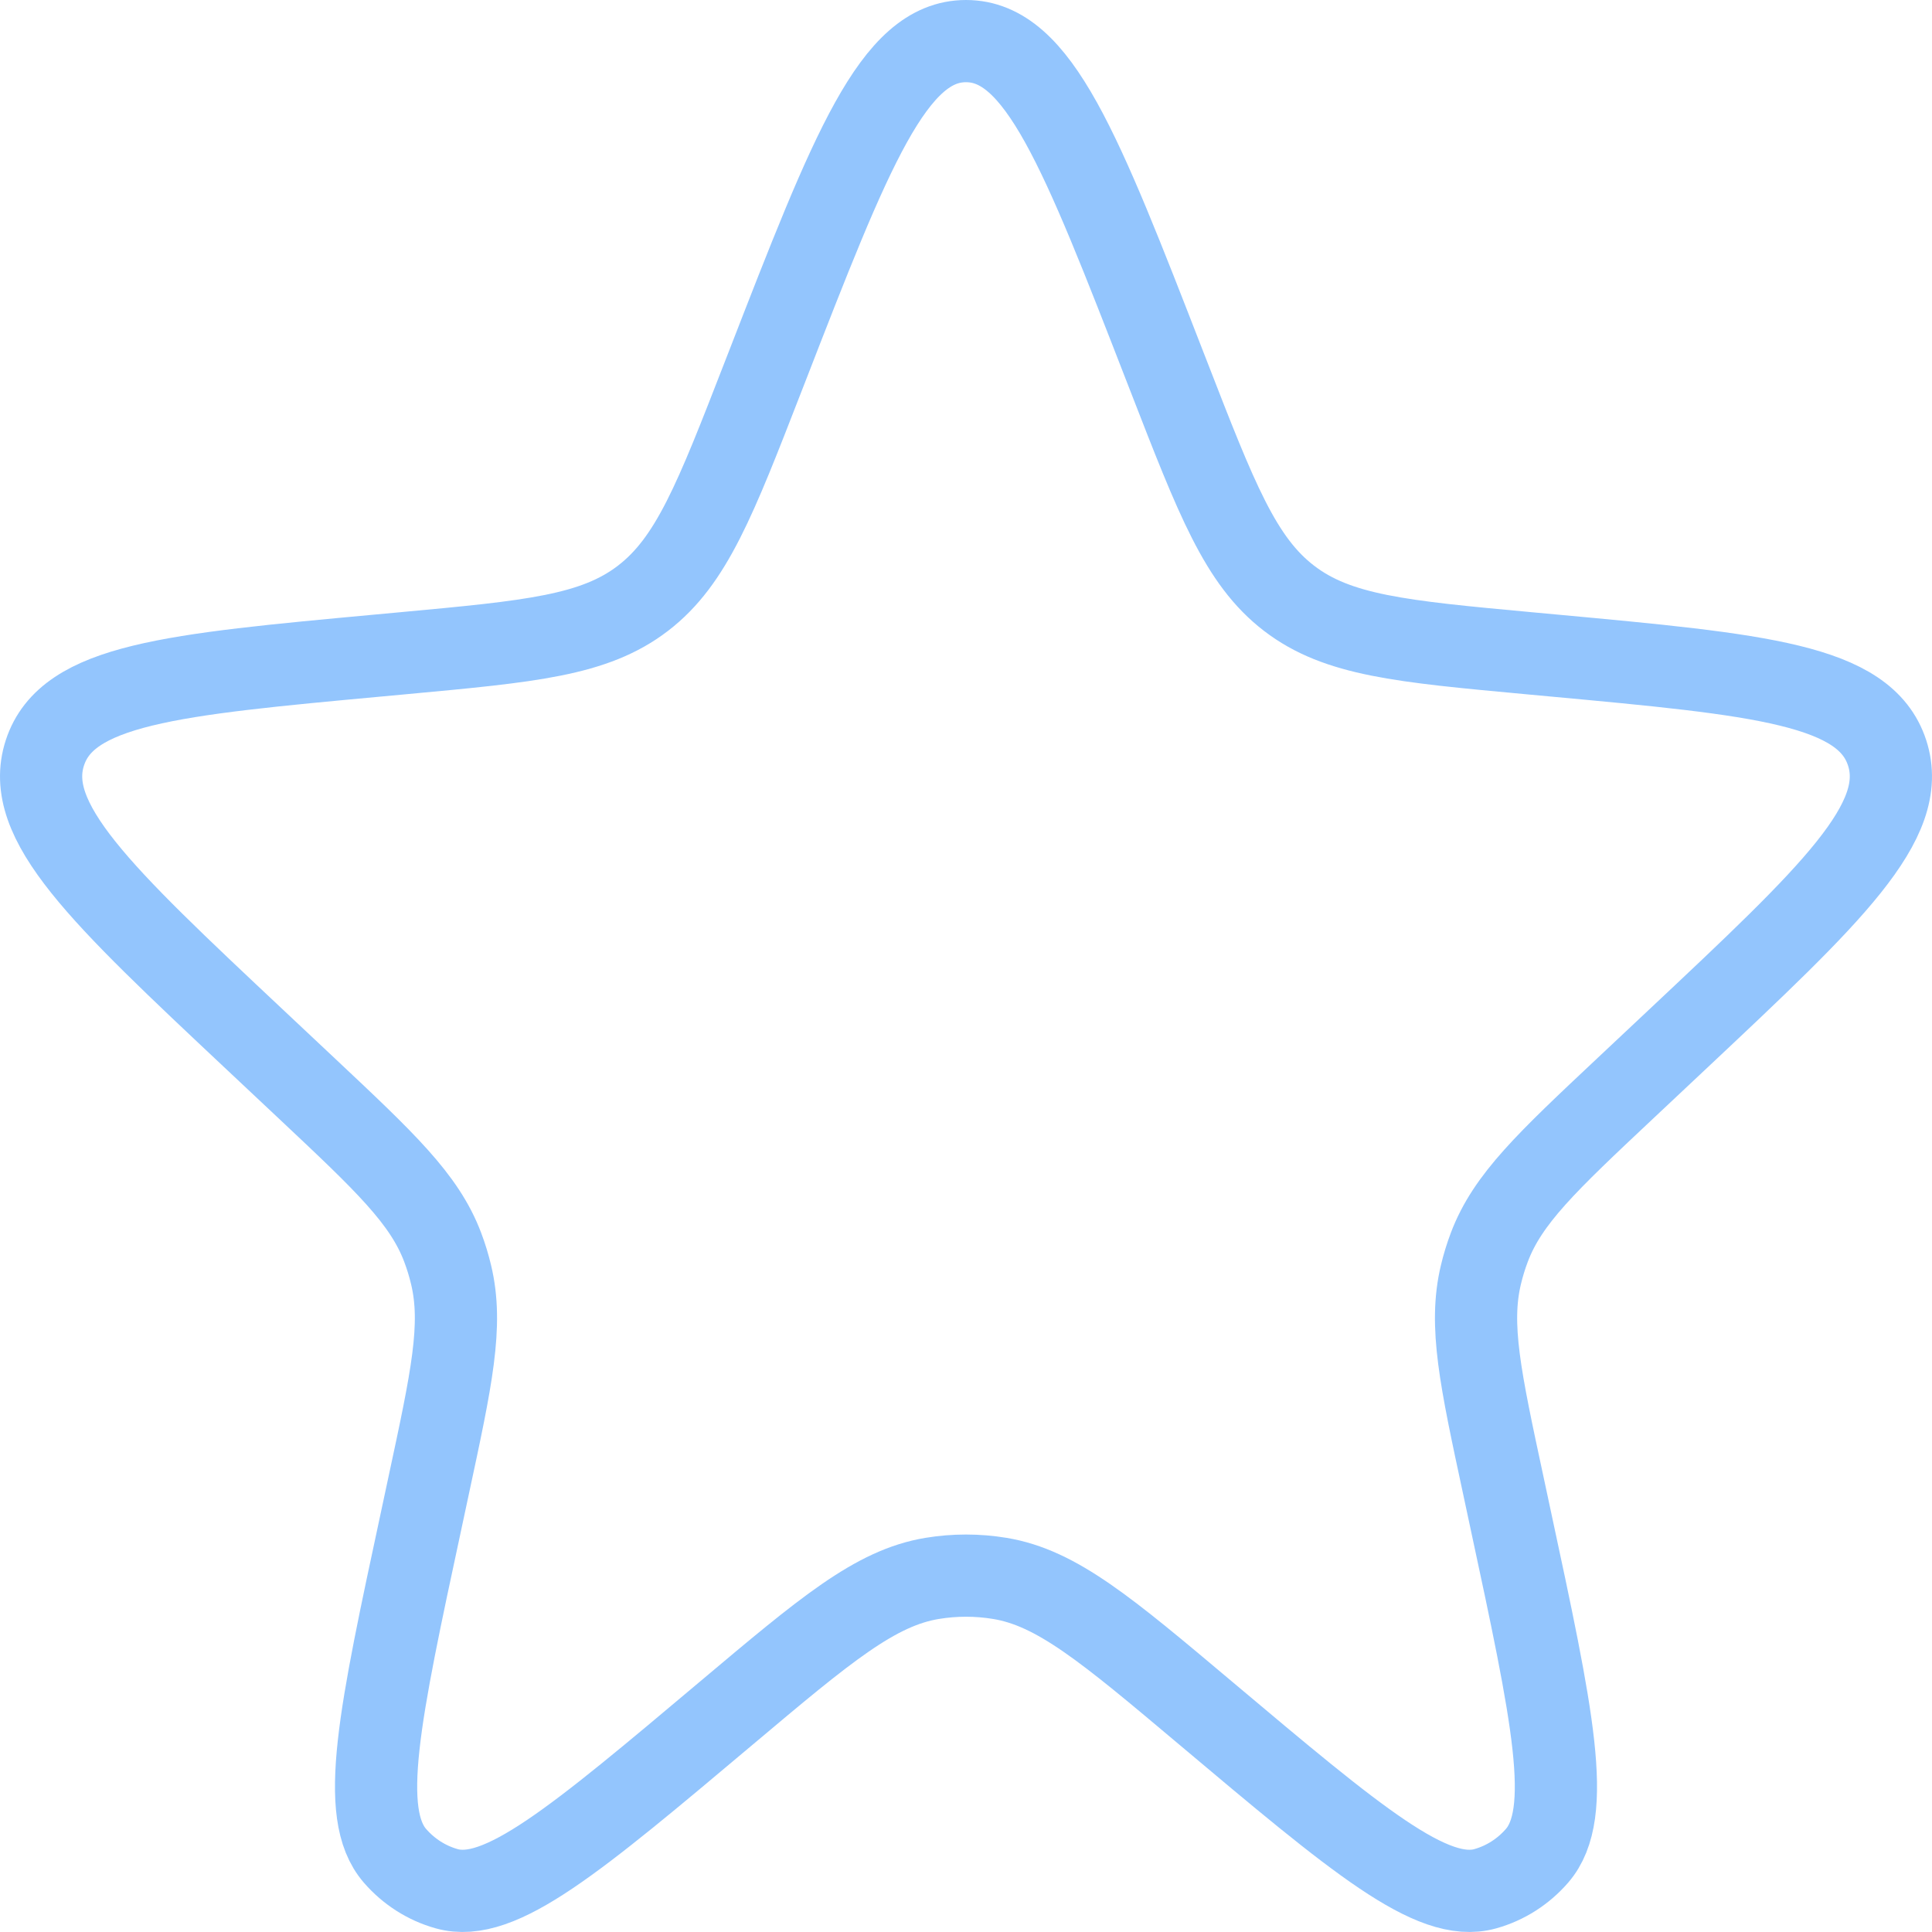 <svg width="47" height="47" viewBox="0 0 47 47" fill="none" xmlns="http://www.w3.org/2000/svg">
<path d="M18.658 8.924C20.71 3.641 21.736 1 23.5 1C25.264 1 26.29 3.641 28.342 8.924L28.438 9.17C29.597 12.154 30.176 13.647 31.358 14.554C32.539 15.461 34.09 15.604 37.191 15.891L37.752 15.943C42.827 16.412 45.365 16.647 45.908 18.314C46.451 19.982 44.566 21.753 40.797 25.294L39.539 26.476C37.631 28.269 36.677 29.165 36.232 30.34C36.149 30.559 36.08 30.784 36.026 31.012C35.733 32.237 36.013 33.538 36.572 36.139L36.745 36.948C37.772 41.728 38.286 44.118 37.389 45.149C37.054 45.534 36.619 45.811 36.135 45.947C34.841 46.312 33.003 44.766 29.328 41.673C26.915 39.642 25.708 38.627 24.323 38.398C23.778 38.308 23.222 38.308 22.677 38.398C21.292 38.627 20.085 39.642 17.672 41.673C13.997 44.766 12.159 46.312 10.865 45.947C10.381 45.811 9.946 45.534 9.611 45.149C8.714 44.118 9.228 41.728 10.255 36.948L10.428 36.139C10.987 33.538 11.267 32.237 10.974 31.012C10.92 30.784 10.851 30.559 10.768 30.34C10.323 29.165 9.369 28.269 7.461 26.476L6.203 25.294C2.434 21.753 0.549 19.982 1.092 18.314C1.635 16.647 4.173 16.412 9.248 15.943L9.809 15.891C12.91 15.604 14.461 15.461 15.642 14.554C16.824 13.647 17.403 12.154 18.562 9.17L18.658 8.924Z" stroke="#93C5FD" stroke-width="2"/>
</svg>
